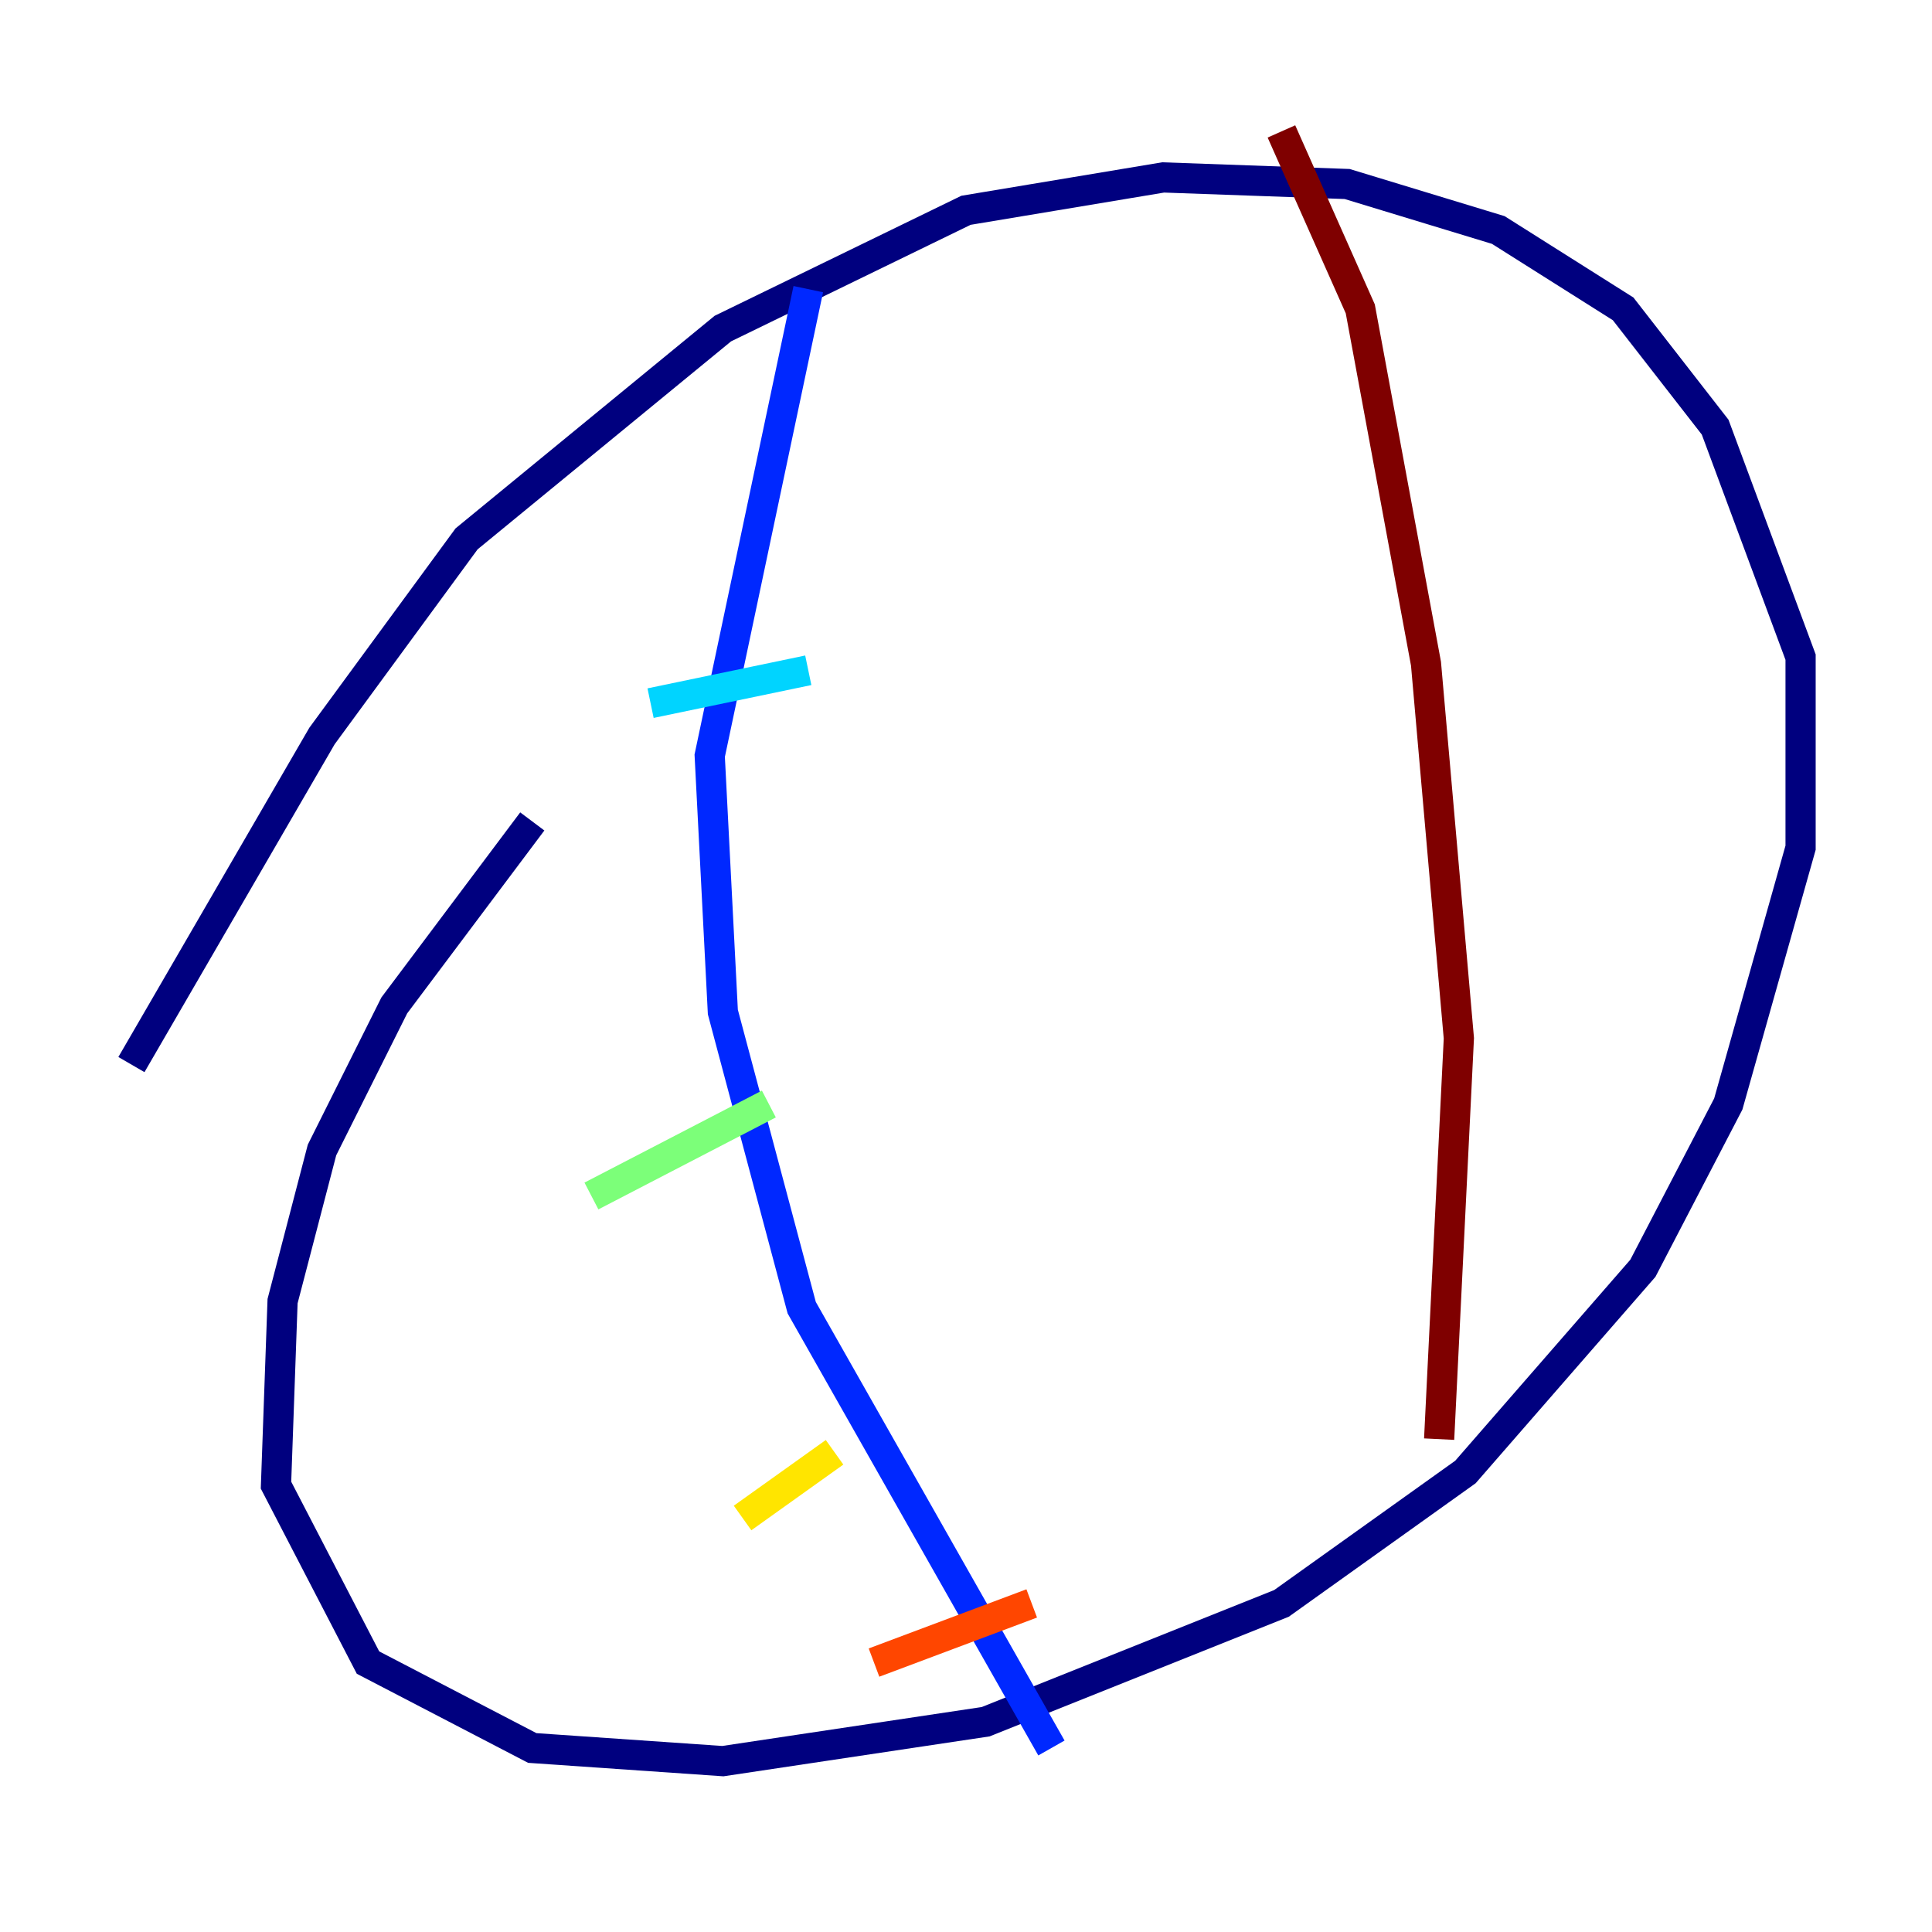 <?xml version="1.0" encoding="utf-8" ?>
<svg baseProfile="tiny" height="128" version="1.2" viewBox="0,0,128,128" width="128" xmlns="http://www.w3.org/2000/svg" xmlns:ev="http://www.w3.org/2001/xml-events" xmlns:xlink="http://www.w3.org/1999/xlink"><defs /><polyline fill="none" points="8.707,70.531 21.333,48.762 30.912,35.701 47.891,21.769 64.0,13.932 77.061,11.755 89.252,12.191 99.265,15.238 107.537,20.463 113.633,28.299 119.293,43.537 119.293,56.163 114.503,73.143 108.844,84.027 97.088,97.524 84.898,106.231 65.306,114.068 47.891,116.68 35.265,115.809 24.381,110.15 18.286,98.395 18.721,86.204 21.333,76.191 26.122,66.612 35.265,54.422" stroke="#00007f" stroke-width="2" /><polyline fill="none" points="53.551,19.157 47.02,50.068 47.891,67.048 53.116,86.639 69.66,115.809" stroke="#0028ff" stroke-width="2" /><polyline fill="none" points="43.102,46.585 53.551,44.408" stroke="#00d4ff" stroke-width="2" /><polyline fill="none" points="39.184,79.238 50.939,73.143" stroke="#7cff79" stroke-width="2" /><polyline fill="none" points="49.197,100.571 55.292,96.218" stroke="#ffe500" stroke-width="2" /><polyline fill="none" points="57.905,110.15 68.354,106.231" stroke="#ff4600" stroke-width="2" /><polyline fill="none" points="84.898,8.707 90.122,20.463 94.476,43.973 96.653,68.789 95.347,95.347" stroke="#7f0000" stroke-width="2" /></svg>